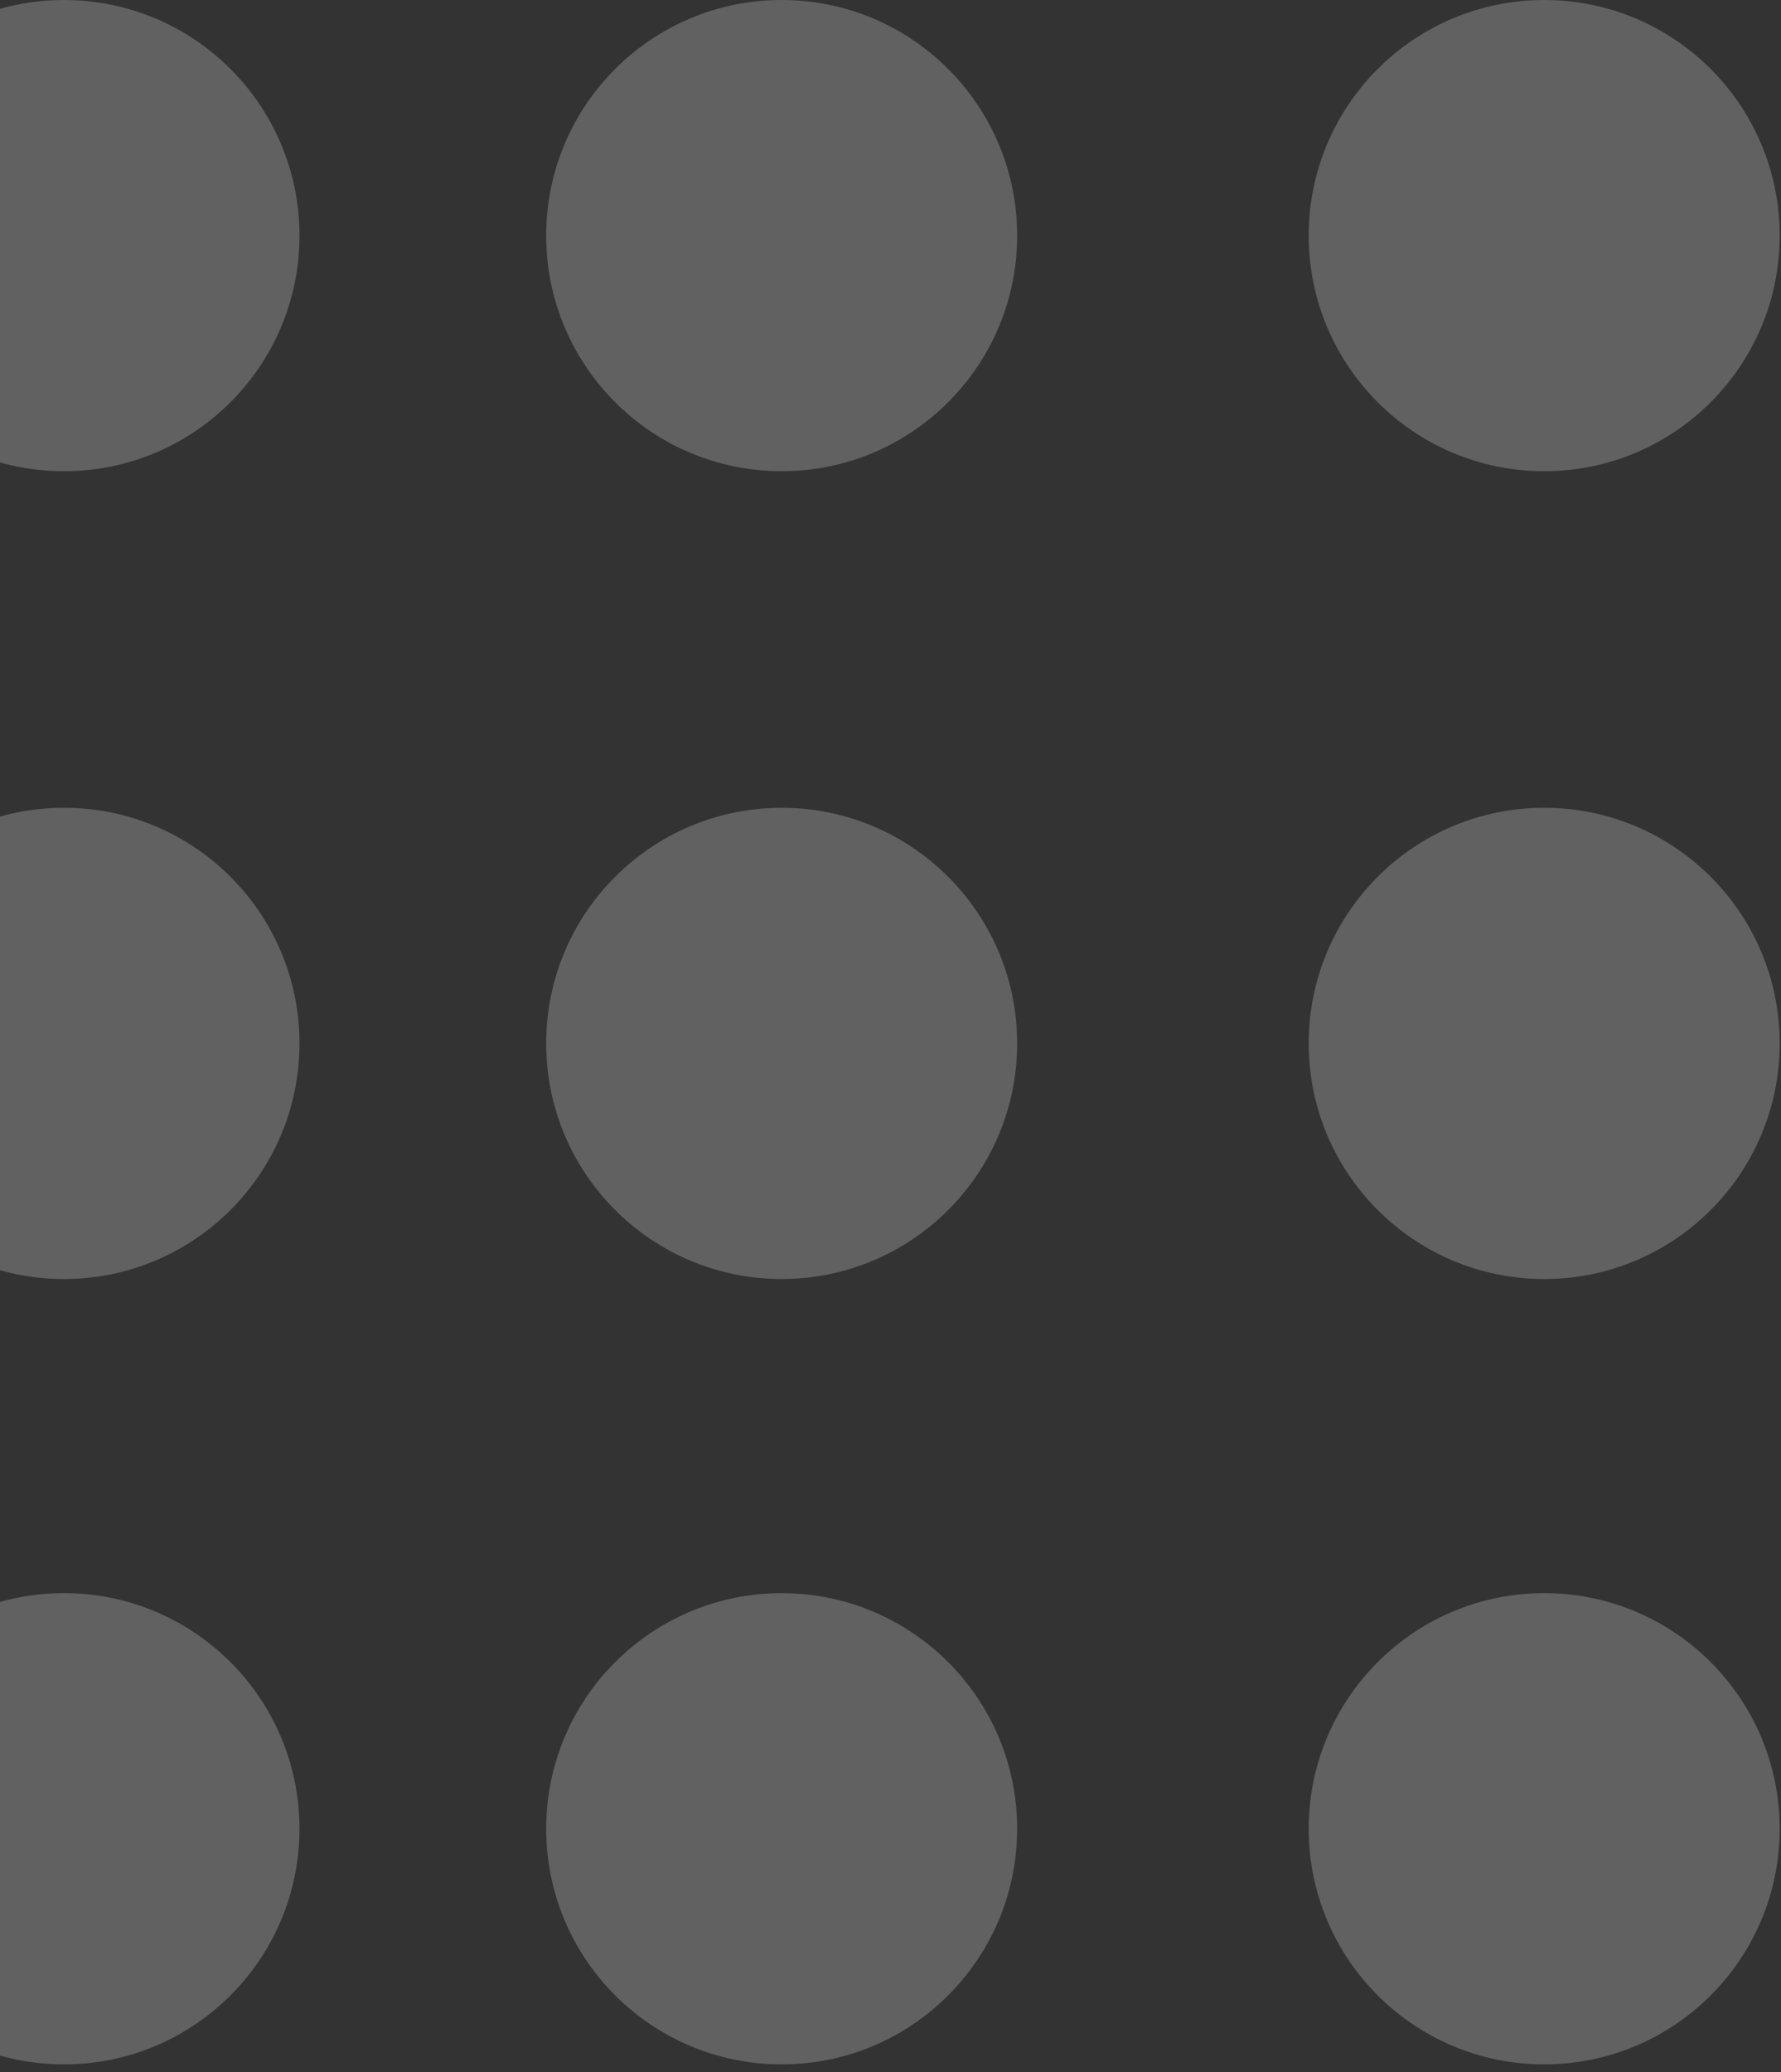 <?xml version="1.0" encoding="UTF-8"?>
<svg width="135px" height="157px" viewBox="0 0 135 157" version="1.1" xmlns="http://www.w3.org/2000/svg" xmlns:xlink="http://www.w3.org/1999/xlink">
    <rect x="0" y="0" width="135" height="157" fill="#333333" stroke="none"/>
    <!-- Generator: sketchtool 59.1 (101010) - https://sketch.com -->
    <title>6340760C-FBFC-4659-A01E-8926E99CFF54</title>
    <desc>Created with sketchtool.</desc>
    <g id="Page-1" stroke="none" stroke-width="1" fill="none" fill-rule="evenodd" opacity="0.227">
        <g id="Maquette_test" transform="translate(0, -224)" fill="#FFFFFF">
            <g id="HEADER" transform="translate(-13, 0)">
                <path d="M17.85,344.7 C27.708,344.7 35.7,352.692 35.7,362.55 C35.7,372.408 27.708,380.4 17.85,380.4 C7.992,380.4 3.55271368e-14,372.408 3.55271368e-14,362.55 C3.55271368e-14,352.692 7.992,344.7 17.85,344.7 Z M72.25,344.7 C82.108,344.7 90.1,352.692 90.1,362.55 C90.1,372.408 82.108,380.4 72.25,380.4 C62.392,380.4 54.4,372.408 54.4,362.55 C54.4,352.692 62.392,344.7 72.25,344.7 Z M130.05,344.7 C139.908,344.7 147.9,352.692 147.9,362.55 C147.9,372.408 139.908,380.4 130.05,380.4 C120.192,380.4 112.2,372.408 112.2,362.55 C112.2,352.692 120.192,344.7 130.05,344.7 Z M17.85,285.2 C27.708,285.2 35.7,293.192 35.7,303.05 C35.7,312.908 27.708,320.9 17.85,320.9 C7.992,320.9 3.55271368e-14,312.908 3.55271368e-14,303.05 C3.55271368e-14,293.192 7.992,285.2 17.85,285.2 Z M72.25,285.2 C82.108,285.2 90.1,293.192 90.1,303.05 C90.1,312.908 82.108,320.9 72.25,320.9 C62.392,320.9 54.4,312.908 54.4,303.05 C54.4,293.192 62.392,285.2 72.25,285.2 Z M130.05,285.2 C139.908,285.2 147.9,293.192 147.9,303.05 C147.9,312.908 139.908,320.9 130.05,320.9 C120.192,320.9 112.2,312.908 112.2,303.05 C112.2,293.192 120.192,285.2 130.05,285.2 Z M17.85,224 C27.708,224 35.7,231.992 35.7,241.85 C35.7,251.708 27.708,259.7 17.85,259.7 C7.992,259.7 3.55271368e-14,251.708 3.55271368e-14,241.85 C3.55271368e-14,231.992 7.992,224 17.85,224 Z M72.25,224 C82.108,224 90.1,231.992 90.1,241.85 C90.1,251.708 82.108,259.7 72.25,259.7 C62.392,259.7 54.4,251.708 54.4,241.85 C54.4,231.992 62.392,224 72.25,224 Z M130.05,224 C139.908,224 147.9,231.992 147.9,241.85 C147.9,251.708 139.908,259.7 130.05,259.7 C120.192,259.7 112.2,251.708 112.2,241.85 C112.2,231.992 120.192,224 130.05,224 Z" id="Carré_point"></path>
            </g>
        </g>
    </g>
</svg>